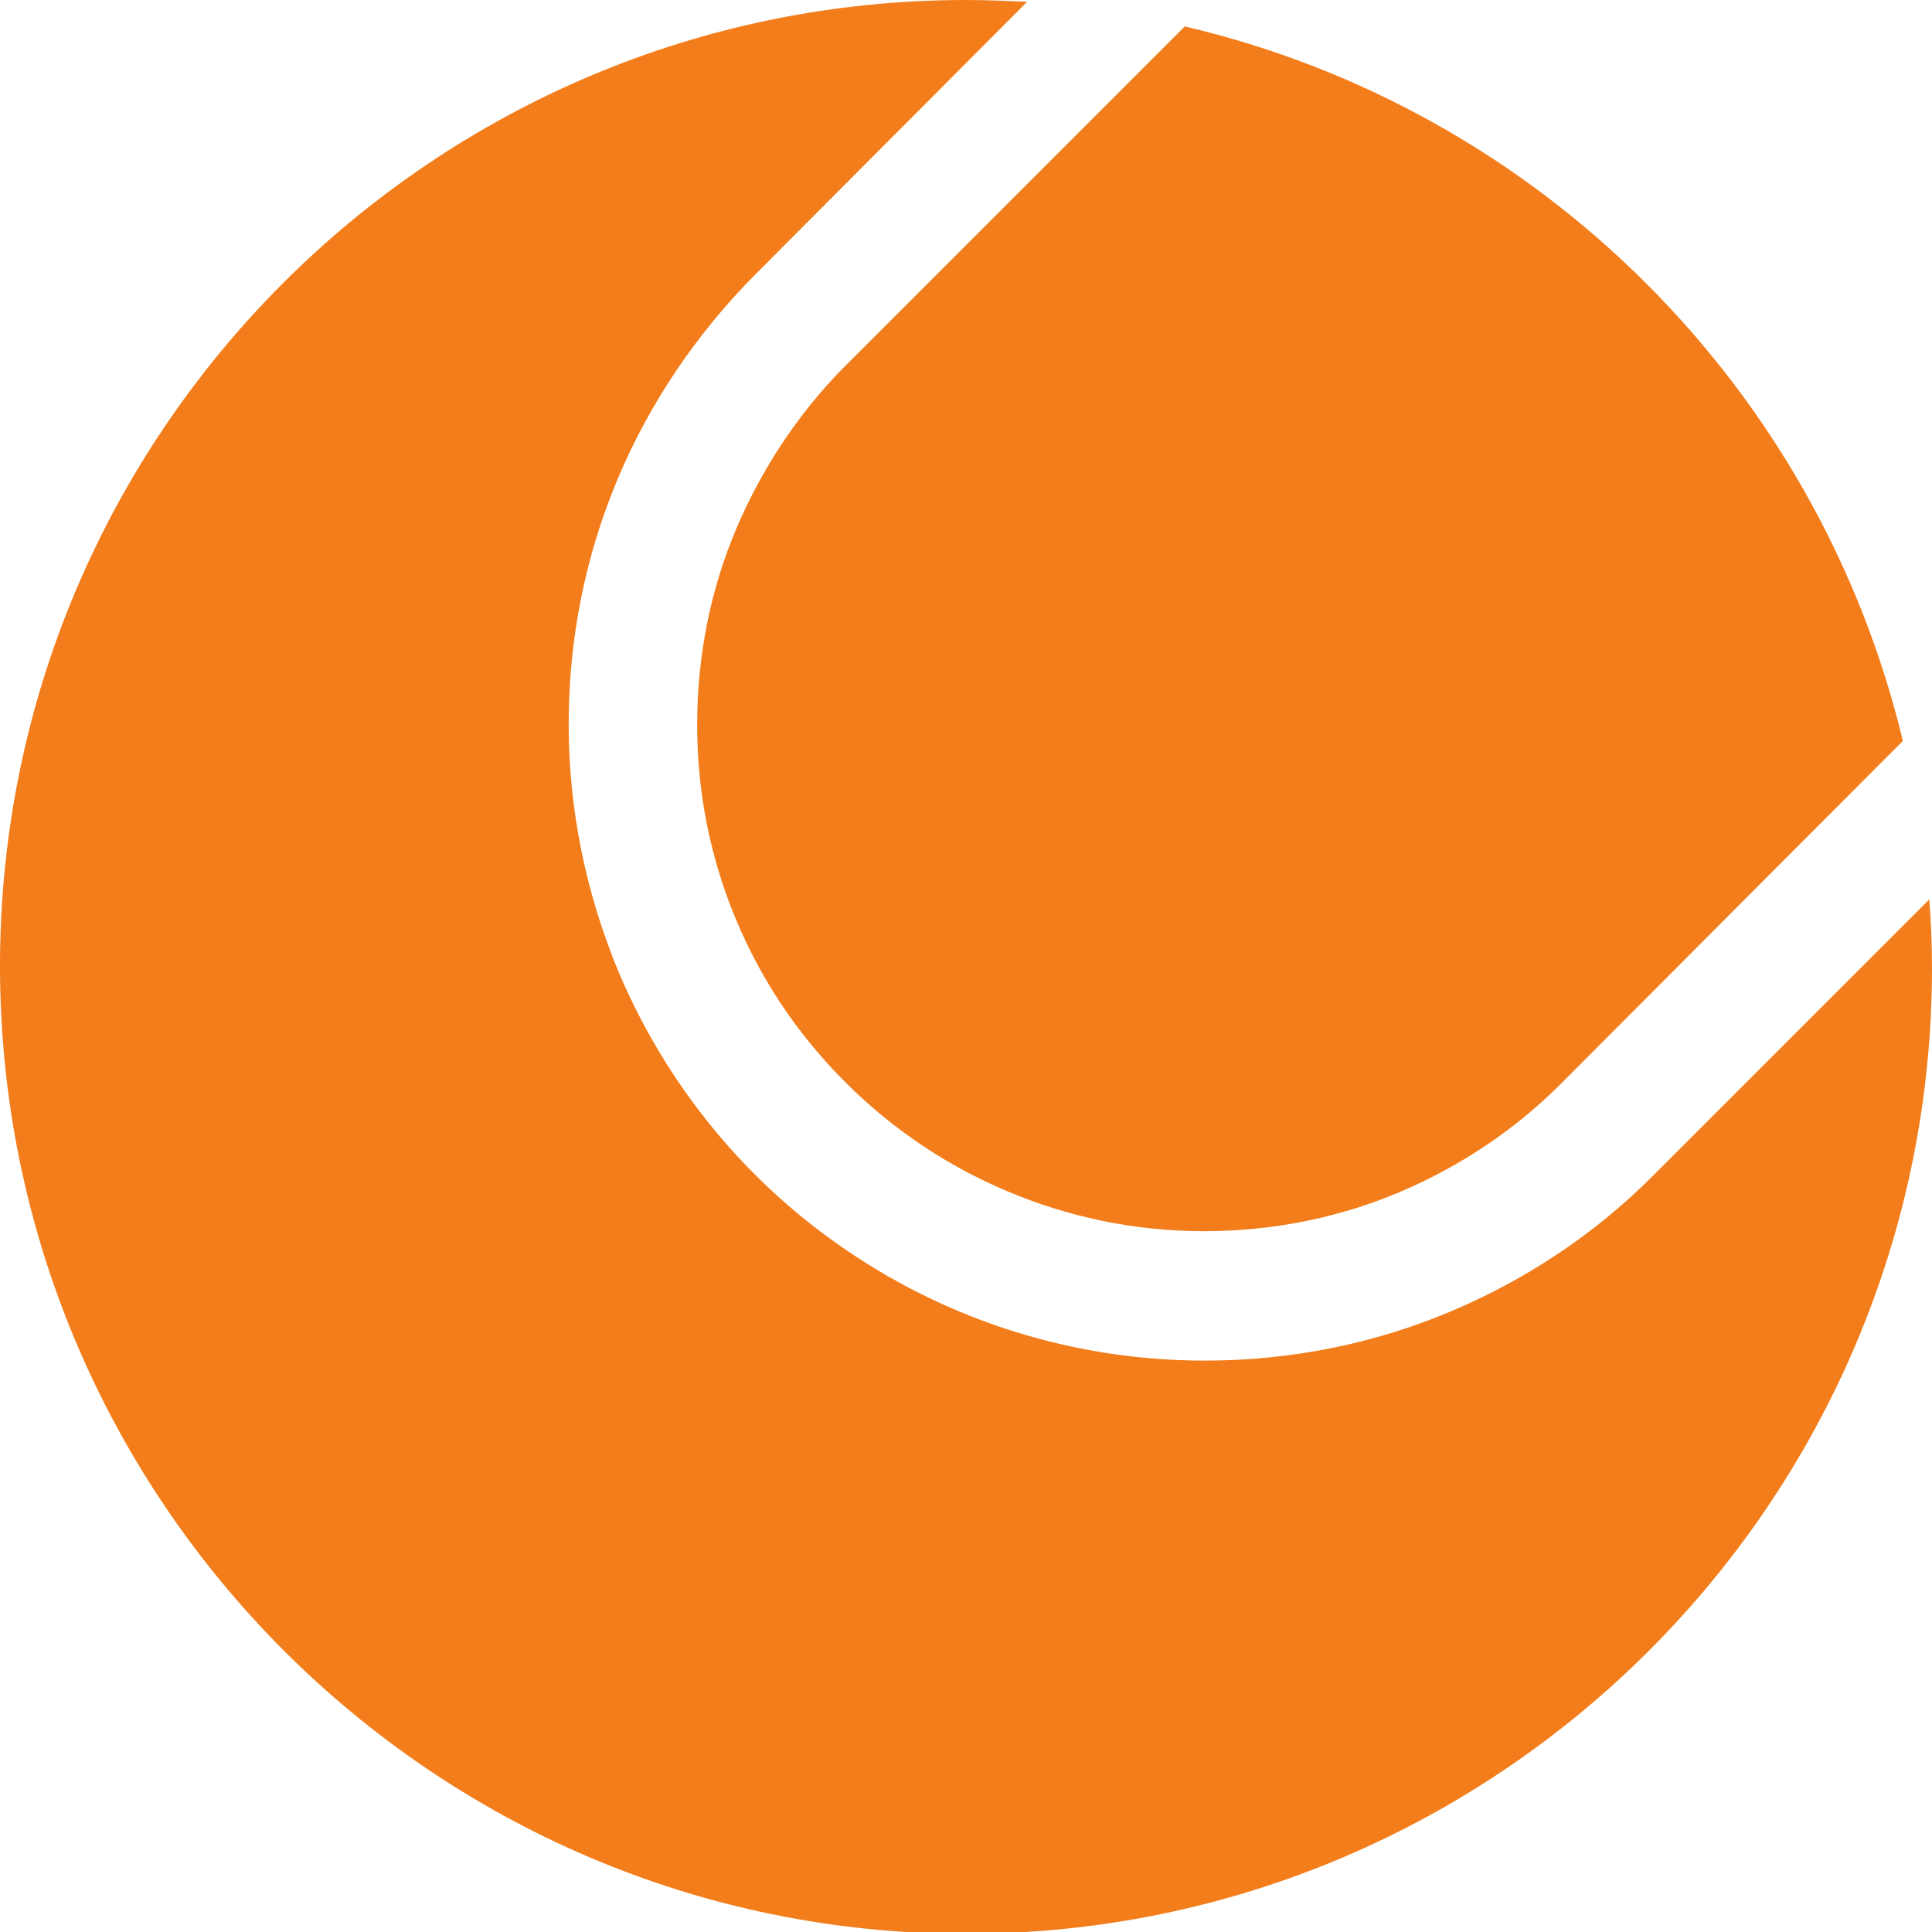 <?xml version="1.0" encoding="utf-8"?>
<!-- Generator: Adobe Illustrator 26.2.1, SVG Export Plug-In . SVG Version: 6.00 Build 0)  -->
<svg version="1.1" id="Capa_1" xmlns="http://www.w3.org/2000/svg" xmlns:xlink="http://www.w3.org/1999/xlink" x="0px" y="0px"
	 viewBox="0 0 212 212" style="enable-background:new 0 0 212 212;" xml:space="preserve">
<style type="text/css">
	.st0{fill:#F27D1A;}
</style>
<g>
	<g id="XMLID_00000003100585920313569290000011180269758997233823_">
		<path class="st0" d="M82.6,30.4c-6.2,6.3-11.3,13.8-14.8,22.1c-3.5,8.3-5.4,17.4-5.4,27c0,9.6,2,18.8,5.5,27.2
			c5.3,12.5,14.1,23.2,25.3,30.7c11.1,7.5,24.6,11.9,39,11.9c9.6,0,18.7-1.9,27-5.4c8.3-3.5,15.8-8.5,22.1-14.8c0,0,0,0,0,0l0,0
			c0.1-0.1,0.3-0.3,0.4-0.4l0,0l30-30c0.2,2.5,0.3,5,0.3,7.5c0,58.5-47.5,106-106,106S0,164.5,0,106S47.5,0,106,0
			c2.3,0,4.5,0.1,6.7,0.2L82.6,30.4"/>
		<path class="st0" d="M171.6,118.6c-0.1,0.1-0.2,0.2-0.4,0.4c0,0,0,0,0,0v0c-5,5-11,9-17.6,11.8c-6.6,2.8-13.9,4.3-21.5,4.3
			c-7.7,0-15-1.6-21.6-4.4c-10-4.2-18.5-11.3-24.5-20.1c-6-8.9-9.5-19.5-9.5-31.1c0-7.6,1.5-14.9,4.3-21.5
			c2.8-6.6,6.8-12.6,11.7-17.6l0,0l37.5-37.5c38.9,9.1,69.5,39.6,78.8,78.4L171.6,118.6"/>
	</g>
</g>
</svg>
